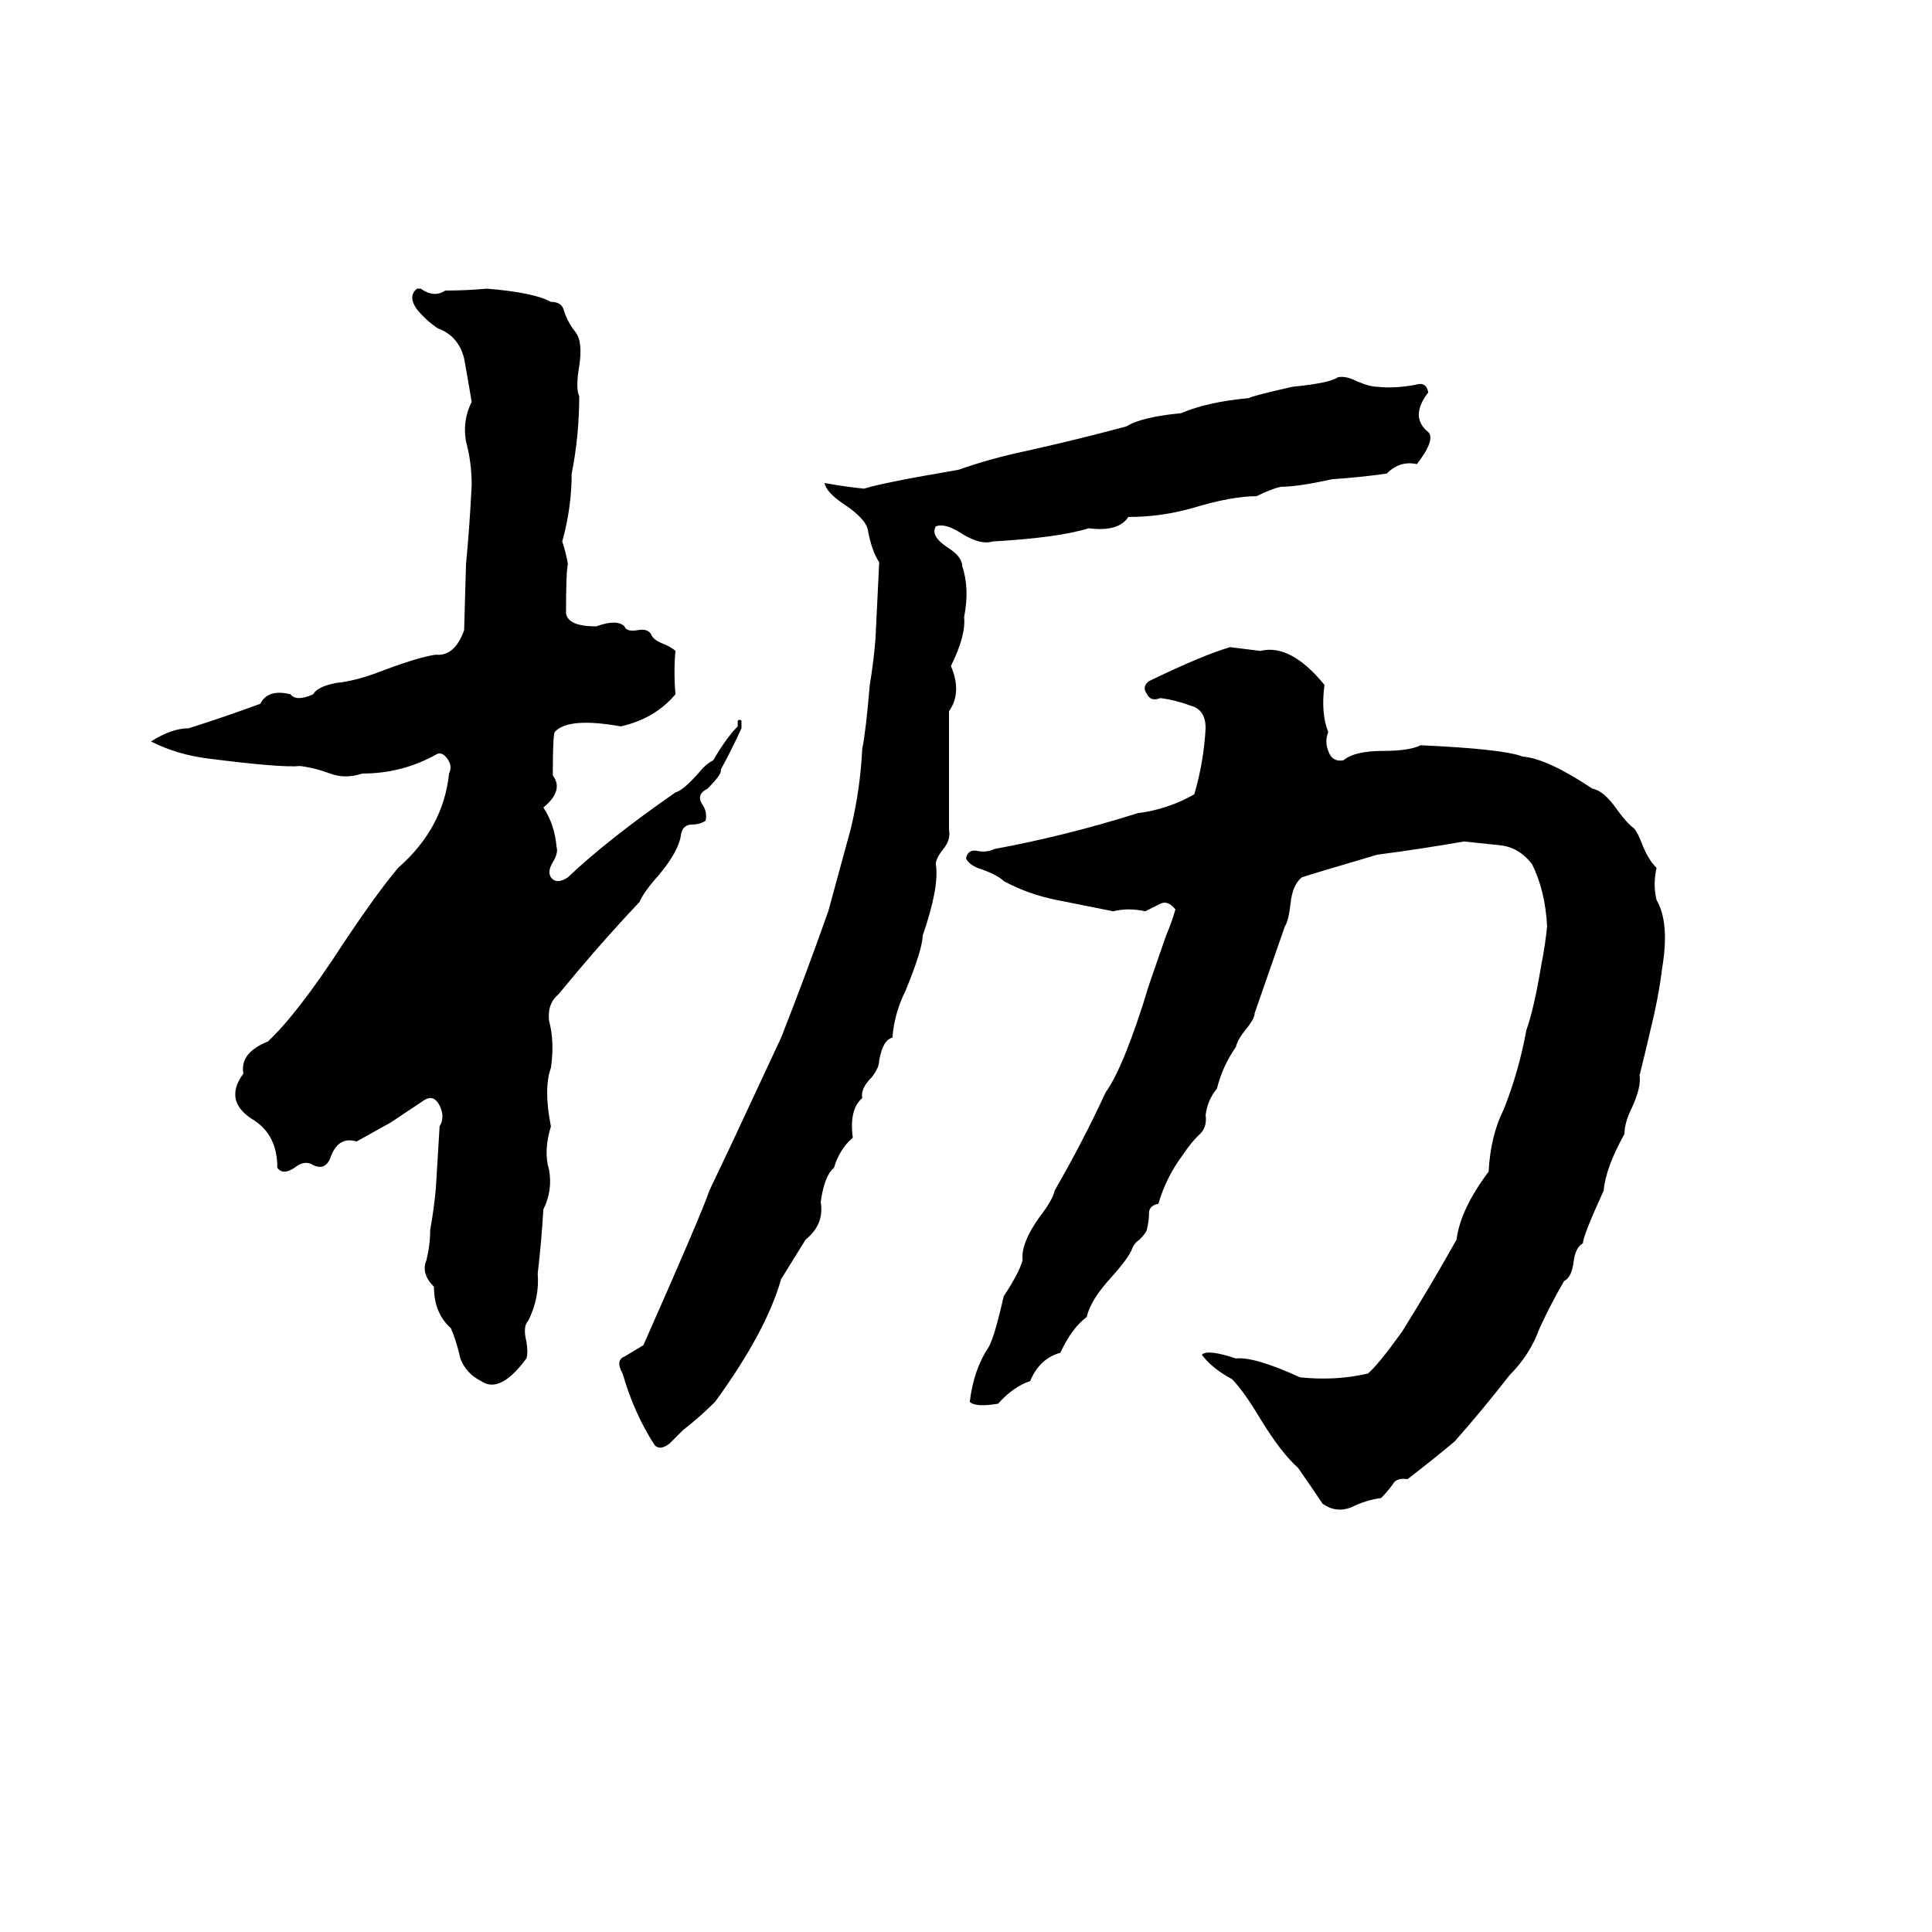 <svg xmlns="http://www.w3.org/2000/svg" viewBox="0 -800 1024 1024">
	<path fill="#000000" d="M221 -647H223Q230 -642 236 -646Q247 -646 258 -647Q283 -645 292 -640Q298 -640 299 -635Q301 -629 305 -624Q309 -619 307 -606Q305 -594 307 -590Q307 -569 303 -549Q303 -531 298 -513Q300 -507 301 -501Q300 -497 300 -475Q301 -468 316 -468Q327 -472 331 -468Q332 -465 338 -466Q343 -467 345 -464Q346 -461 351 -459Q356 -457 358 -455Q357 -444 358 -432Q347 -419 329 -415Q301 -420 294 -412Q293 -410 293 -389Q299 -381 288 -372Q294 -363 295 -351Q296 -348 293 -343Q290 -338 292 -335Q295 -331 301 -335Q322 -355 358 -380Q362 -381 370 -390Q374 -395 378 -397Q385 -409 391 -415Q391 -417 391 -418Q392 -419 393 -418Q393 -417 393 -414Q388 -403 382 -392Q383 -390 375 -382Q369 -379 372 -374Q375 -370 374 -365Q371 -363 367 -363Q362 -363 361 -358Q360 -349 349 -336Q341 -327 339 -322Q322 -304 306 -285Q301 -279 296 -273Q290 -268 291 -259Q294 -248 292 -234Q288 -223 292 -203Q288 -190 291 -180Q293 -169 288 -159Q287 -142 285 -125Q286 -112 280 -100Q277 -97 279 -89Q280 -83 279 -80Q265 -61 255 -68Q247 -72 244 -80Q242 -89 239 -96Q230 -104 230 -118Q223 -125 226 -132Q228 -140 228 -148Q230 -159 231 -170Q232 -186 233 -203Q236 -208 233 -214Q230 -220 225 -217Q216 -211 207 -205L189 -195Q179 -198 175 -186Q172 -179 165 -183Q161 -185 156 -181Q150 -177 147 -181Q147 -198 135 -206Q118 -216 129 -231Q127 -242 142 -248Q158 -263 182 -300Q200 -327 211 -340Q235 -361 238 -390Q240 -394 237 -398Q234 -402 231 -400Q213 -390 192 -390Q183 -387 175 -390Q167 -393 159 -394Q149 -393 110 -398Q94 -400 80 -407Q91 -414 100 -414Q119 -420 138 -427Q142 -435 154 -432Q157 -428 166 -432Q168 -436 178 -438Q189 -439 204 -445Q223 -452 231 -453Q241 -452 246 -466L247 -501Q249 -522 250 -543Q250 -555 247 -566Q245 -577 250 -587Q248 -599 246 -610Q243 -622 232 -626Q226 -630 221 -636Q216 -643 221 -647ZM709 -600Q713 -601 719 -598Q726 -595 730 -595Q739 -594 750 -596Q756 -598 757 -592Q747 -579 757 -571Q761 -567 751 -554Q742 -556 735 -549Q721 -547 706 -546Q688 -542 679 -542Q674 -541 666 -537Q653 -537 633 -531Q616 -526 598 -526Q593 -518 577 -520Q561 -515 526 -513Q520 -511 510 -517Q501 -523 496 -521Q493 -516 502 -510Q510 -505 510 -500Q514 -488 511 -473Q512 -463 504 -447Q510 -433 503 -423Q503 -391 503 -360Q504 -355 500 -350Q496 -345 496 -342Q498 -330 489 -304Q489 -297 480 -275Q474 -263 473 -250Q468 -249 466 -238Q466 -234 462 -229Q456 -223 457 -218Q450 -212 452 -197Q445 -191 442 -181Q437 -177 435 -163Q437 -151 427 -143L414 -122Q406 -94 379 -57Q371 -49 362 -42Q359 -39 355 -35Q350 -31 347 -34Q336 -51 330 -72Q326 -79 331 -81Q336 -84 341 -87Q372 -157 376 -169Q388 -194 400 -220Q407 -235 414 -250Q427 -283 439 -317Q445 -339 451 -361Q456 -382 457 -403Q459 -413 461 -437Q463 -449 464 -461Q465 -481 466 -502Q462 -508 460 -519Q459 -525 447 -533Q438 -539 437 -544Q448 -542 458 -541Q467 -544 508 -551Q525 -557 544 -561Q571 -567 597 -574Q605 -579 626 -581Q640 -587 662 -589Q663 -590 685 -595Q705 -597 709 -600ZM652 -457Q660 -456 668 -455Q684 -459 702 -437Q700 -422 704 -412Q702 -407 704 -402Q706 -396 712 -397Q718 -402 733 -402Q747 -402 753 -405Q797 -403 807 -399Q820 -398 844 -382Q850 -381 857 -371Q862 -364 866 -361Q868 -359 871 -351Q874 -344 878 -340Q876 -331 878 -323Q885 -311 881 -287Q879 -271 875 -255Q872 -242 869 -230Q870 -224 865 -213Q861 -205 861 -199Q851 -181 850 -169Q839 -145 839 -141Q835 -139 834 -131Q833 -123 829 -121Q822 -109 816 -96Q811 -82 800 -71Q786 -53 771 -36Q759 -26 746 -16Q740 -17 738 -13Q735 -9 732 -6Q724 -5 716 -1Q708 2 701 -3Q695 -12 688 -22Q679 -30 668 -48Q659 -63 653 -69Q642 -75 637 -82Q640 -85 655 -80Q665 -81 689 -70Q708 -68 725 -72Q730 -76 743 -94Q758 -118 772 -143Q774 -159 789 -179Q790 -198 797 -212Q805 -232 809 -254Q813 -265 817 -289Q819 -299 820 -309Q819 -328 812 -342Q805 -351 795 -352Q785 -353 776 -354Q753 -350 730 -347Q696 -337 690 -335Q685 -331 684 -321Q683 -312 681 -309Q673 -286 665 -263Q665 -260 660 -254Q656 -249 655 -245Q648 -235 645 -223Q640 -217 639 -209Q640 -202 635 -198Q631 -194 627 -188Q618 -176 614 -162Q609 -161 609 -157Q609 -153 608 -149Q608 -147 604 -143Q601 -141 600 -138Q598 -133 589 -123Q578 -111 576 -102Q568 -96 562 -83Q551 -80 546 -68Q537 -65 529 -56Q517 -54 514 -57Q516 -74 524 -86Q527 -91 532 -113Q540 -125 542 -132Q541 -141 551 -155Q558 -164 559 -169Q574 -195 586 -221Q596 -235 609 -278L618 -304Q621 -311 623 -318Q619 -323 615 -321Q611 -319 607 -317Q598 -319 590 -317Q575 -320 560 -323Q545 -326 532 -333Q529 -336 521 -339Q514 -341 512 -345Q513 -350 518 -349Q523 -348 527 -350Q565 -357 603 -369Q619 -371 633 -379Q638 -396 639 -414Q639 -424 631 -426Q623 -429 615 -430Q610 -428 608 -432Q605 -436 609 -439Q638 -453 652 -457Z"/>
</svg>